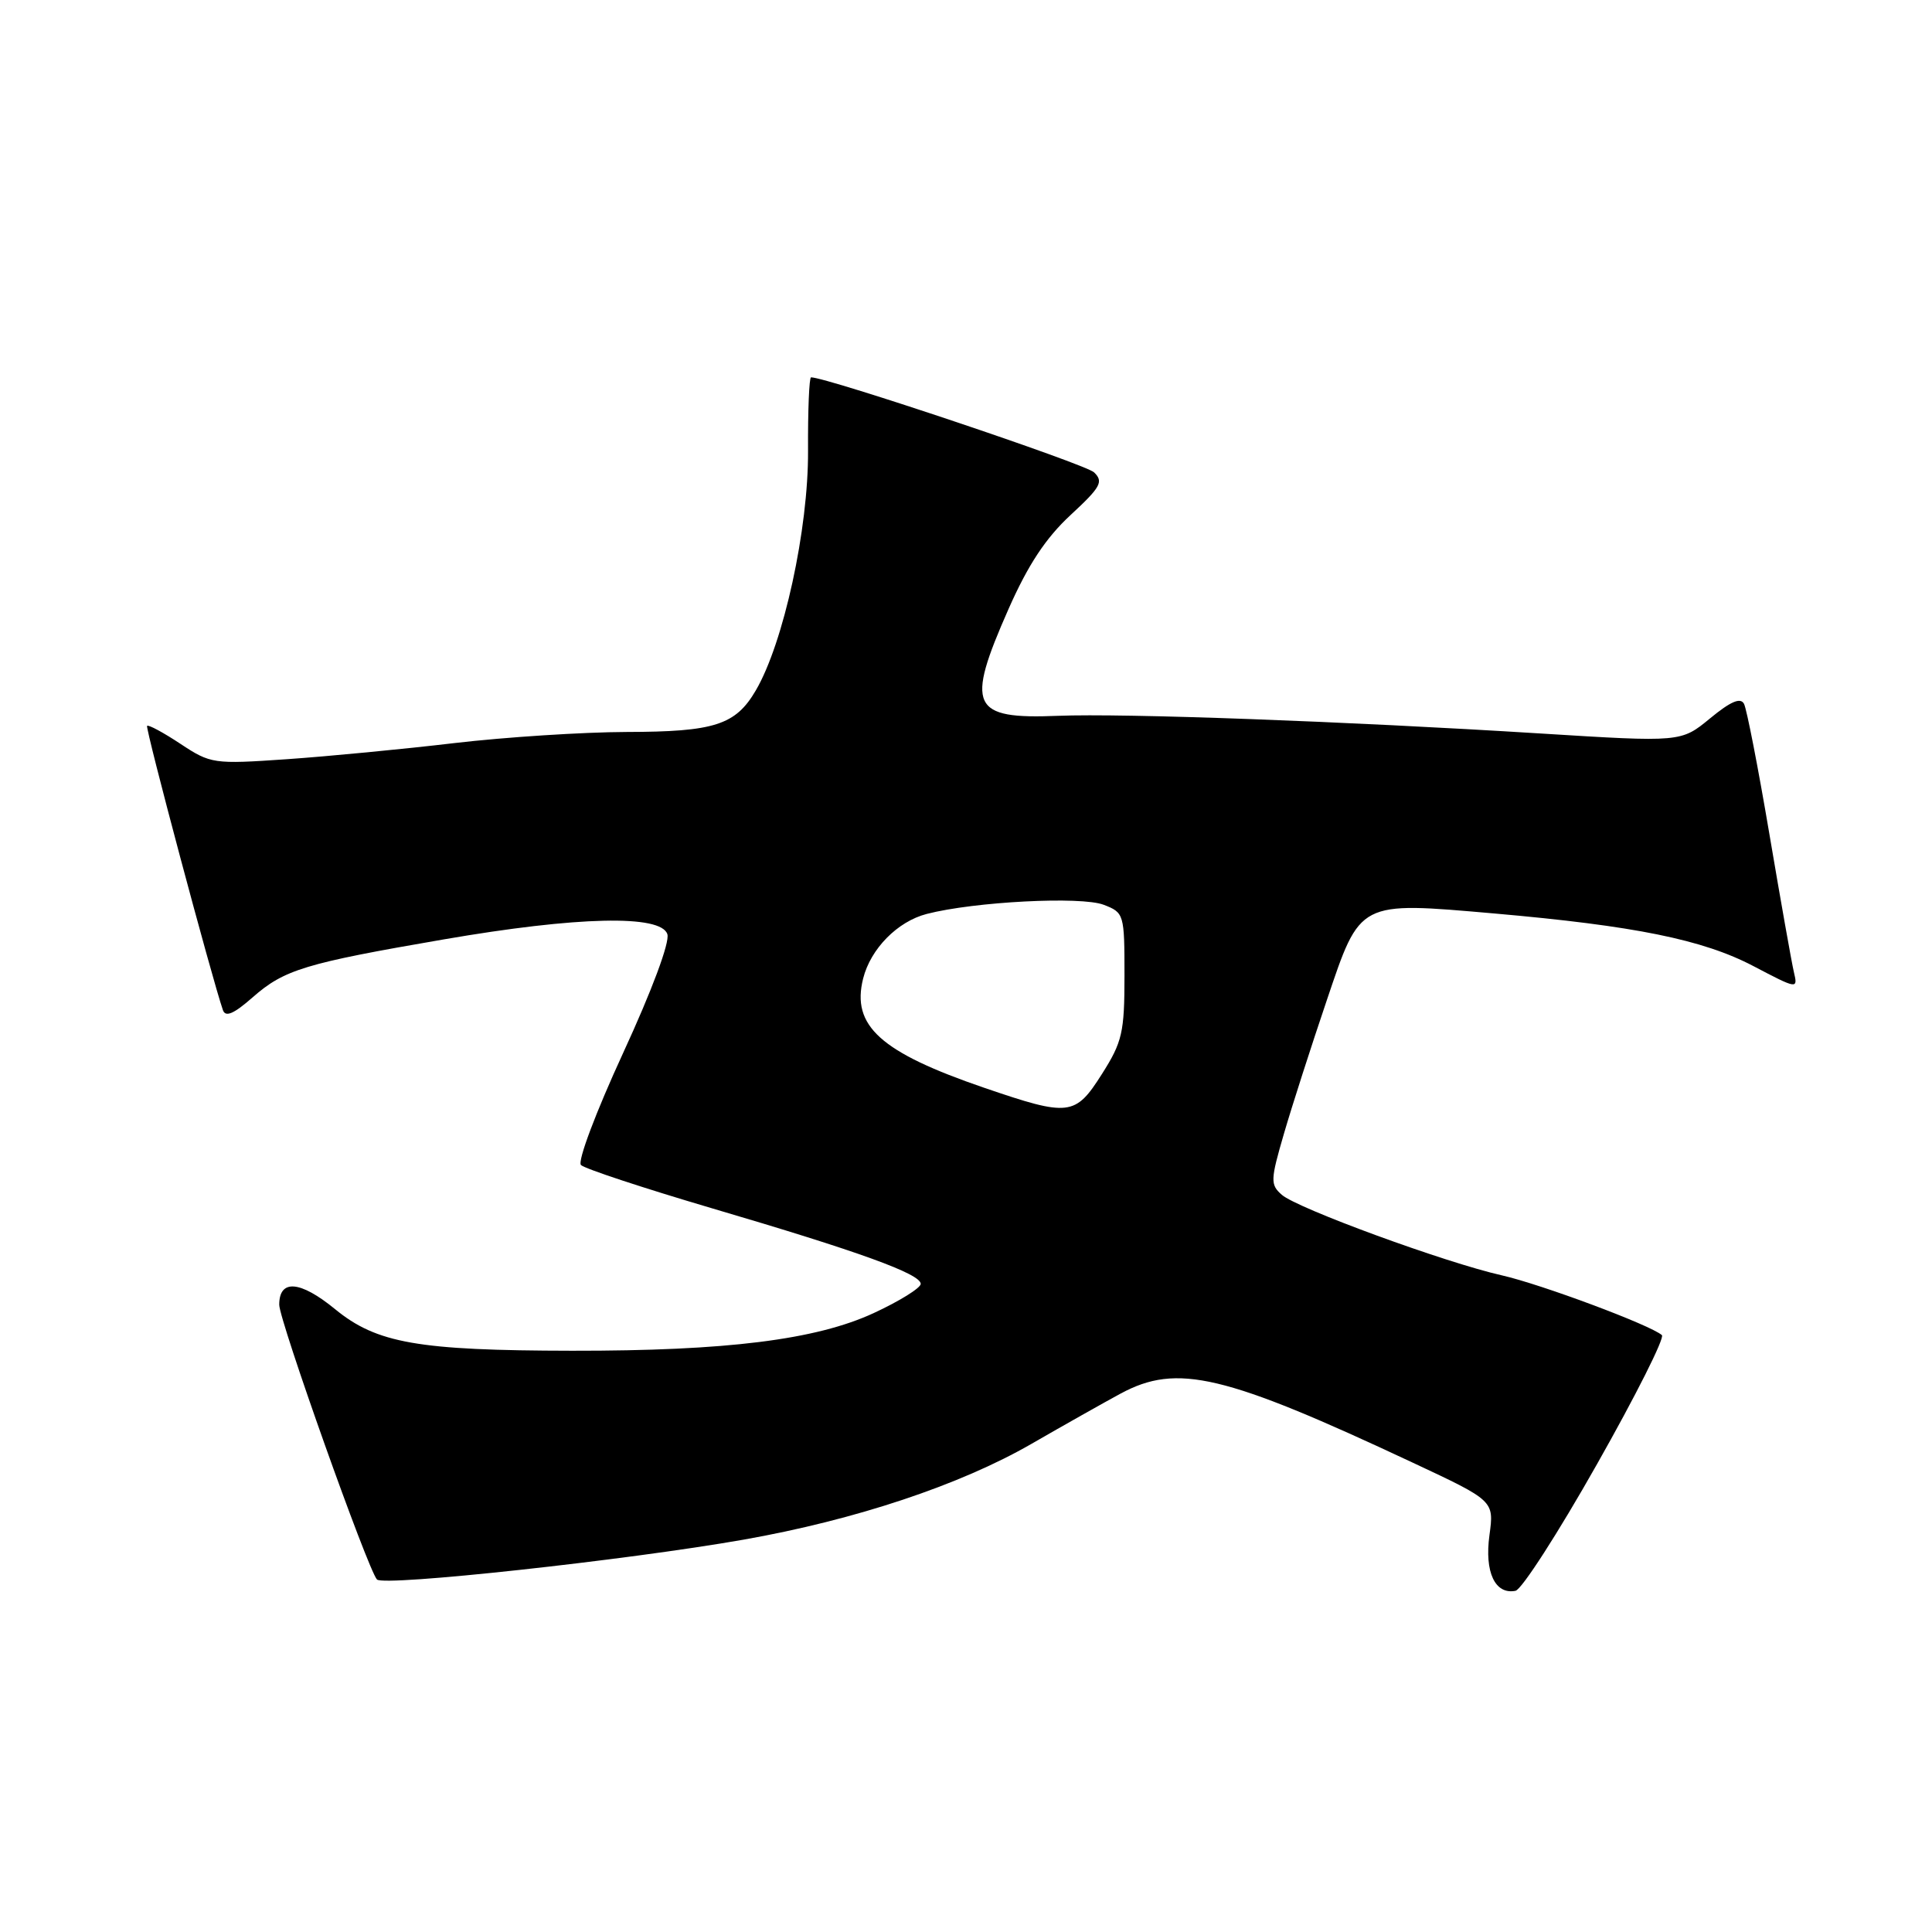 <?xml version="1.0" encoding="UTF-8" standalone="no"?>
<!DOCTYPE svg PUBLIC "-//W3C//DTD SVG 1.1//EN" "http://www.w3.org/Graphics/SVG/1.1/DTD/svg11.dtd" >
<svg xmlns="http://www.w3.org/2000/svg" xmlns:xlink="http://www.w3.org/1999/xlink" version="1.1" viewBox="0 0 256 256">
 <g >
 <path fill="currentColor"
d=" M 211.61 194.01 C 216.74 184.95 220.61 177.25 220.21 176.91 C 218.68 175.57 204.21 170.17 199.00 168.99 C 191.50 167.30 171.88 160.11 169.85 158.32 C 168.31 156.97 168.33 156.39 170.14 150.18 C 171.21 146.51 173.76 138.58 175.80 132.56 C 180.28 119.29 179.94 119.47 198.00 121.04 C 216.59 122.67 225.63 124.50 232.33 128.01 C 238.18 131.08 238.24 131.09 237.70 128.81 C 237.40 127.54 235.94 119.30 234.45 110.50 C 232.96 101.70 231.45 93.94 231.09 93.26 C 230.62 92.38 229.31 92.95 226.59 95.19 C 222.75 98.35 222.75 98.35 204.12 97.19 C 178.29 95.58 148.90 94.50 140.19 94.85 C 128.68 95.32 127.91 93.65 133.63 80.71 C 136.22 74.84 138.57 71.29 141.85 68.25 C 145.86 64.54 146.25 63.83 144.97 62.59 C 143.84 61.49 109.59 50.00 107.47 50.00 C 107.22 50.00 107.04 54.39 107.07 59.75 C 107.12 70.10 103.83 85.19 100.15 91.48 C 97.47 96.07 94.67 96.97 83.00 96.99 C 77.22 97.01 66.98 97.67 60.23 98.46 C 53.48 99.26 43.47 100.22 37.99 100.60 C 28.28 101.27 27.92 101.21 23.92 98.57 C 21.66 97.07 19.67 96.00 19.49 96.18 C 19.22 96.45 28.10 129.71 29.54 133.85 C 29.88 134.82 30.99 134.34 33.48 132.15 C 37.67 128.47 40.41 127.64 58.83 124.47 C 76.53 121.42 87.60 121.17 88.43 123.79 C 88.77 124.85 86.38 131.26 82.56 139.54 C 78.96 147.35 76.50 153.88 76.98 154.37 C 77.45 154.85 85.24 157.42 94.29 160.09 C 113.91 165.86 122.00 168.80 122.00 170.12 C 122.00 170.66 119.19 172.41 115.75 174.00 C 108.11 177.53 96.27 179.01 75.79 178.98 C 55.40 178.95 49.91 177.99 44.40 173.47 C 39.77 169.68 37.00 169.46 37.00 172.88 C 37.00 174.97 48.74 207.98 49.95 209.29 C 50.83 210.24 83.04 206.74 98.54 204.01 C 113.32 201.40 127.20 196.78 136.69 191.31 C 140.99 188.83 146.30 185.84 148.50 184.65 C 155.99 180.62 162.20 182.09 187.24 193.83 C 197.98 198.86 197.98 198.86 197.36 203.42 C 196.69 208.31 198.10 211.32 200.81 210.79 C 201.63 210.63 206.49 203.08 211.61 194.01 Z  M 130.42 144.14 C 116.67 139.43 112.79 135.94 114.37 129.66 C 115.36 125.72 118.92 122.10 122.80 121.10 C 129.11 119.47 143.27 118.74 146.25 119.89 C 148.95 120.93 149.00 121.12 149.00 129.28 C 149.00 136.80 148.71 138.06 146.02 142.30 C 142.47 147.90 141.68 147.99 130.42 144.14 Z "/>
</g>
</svg>